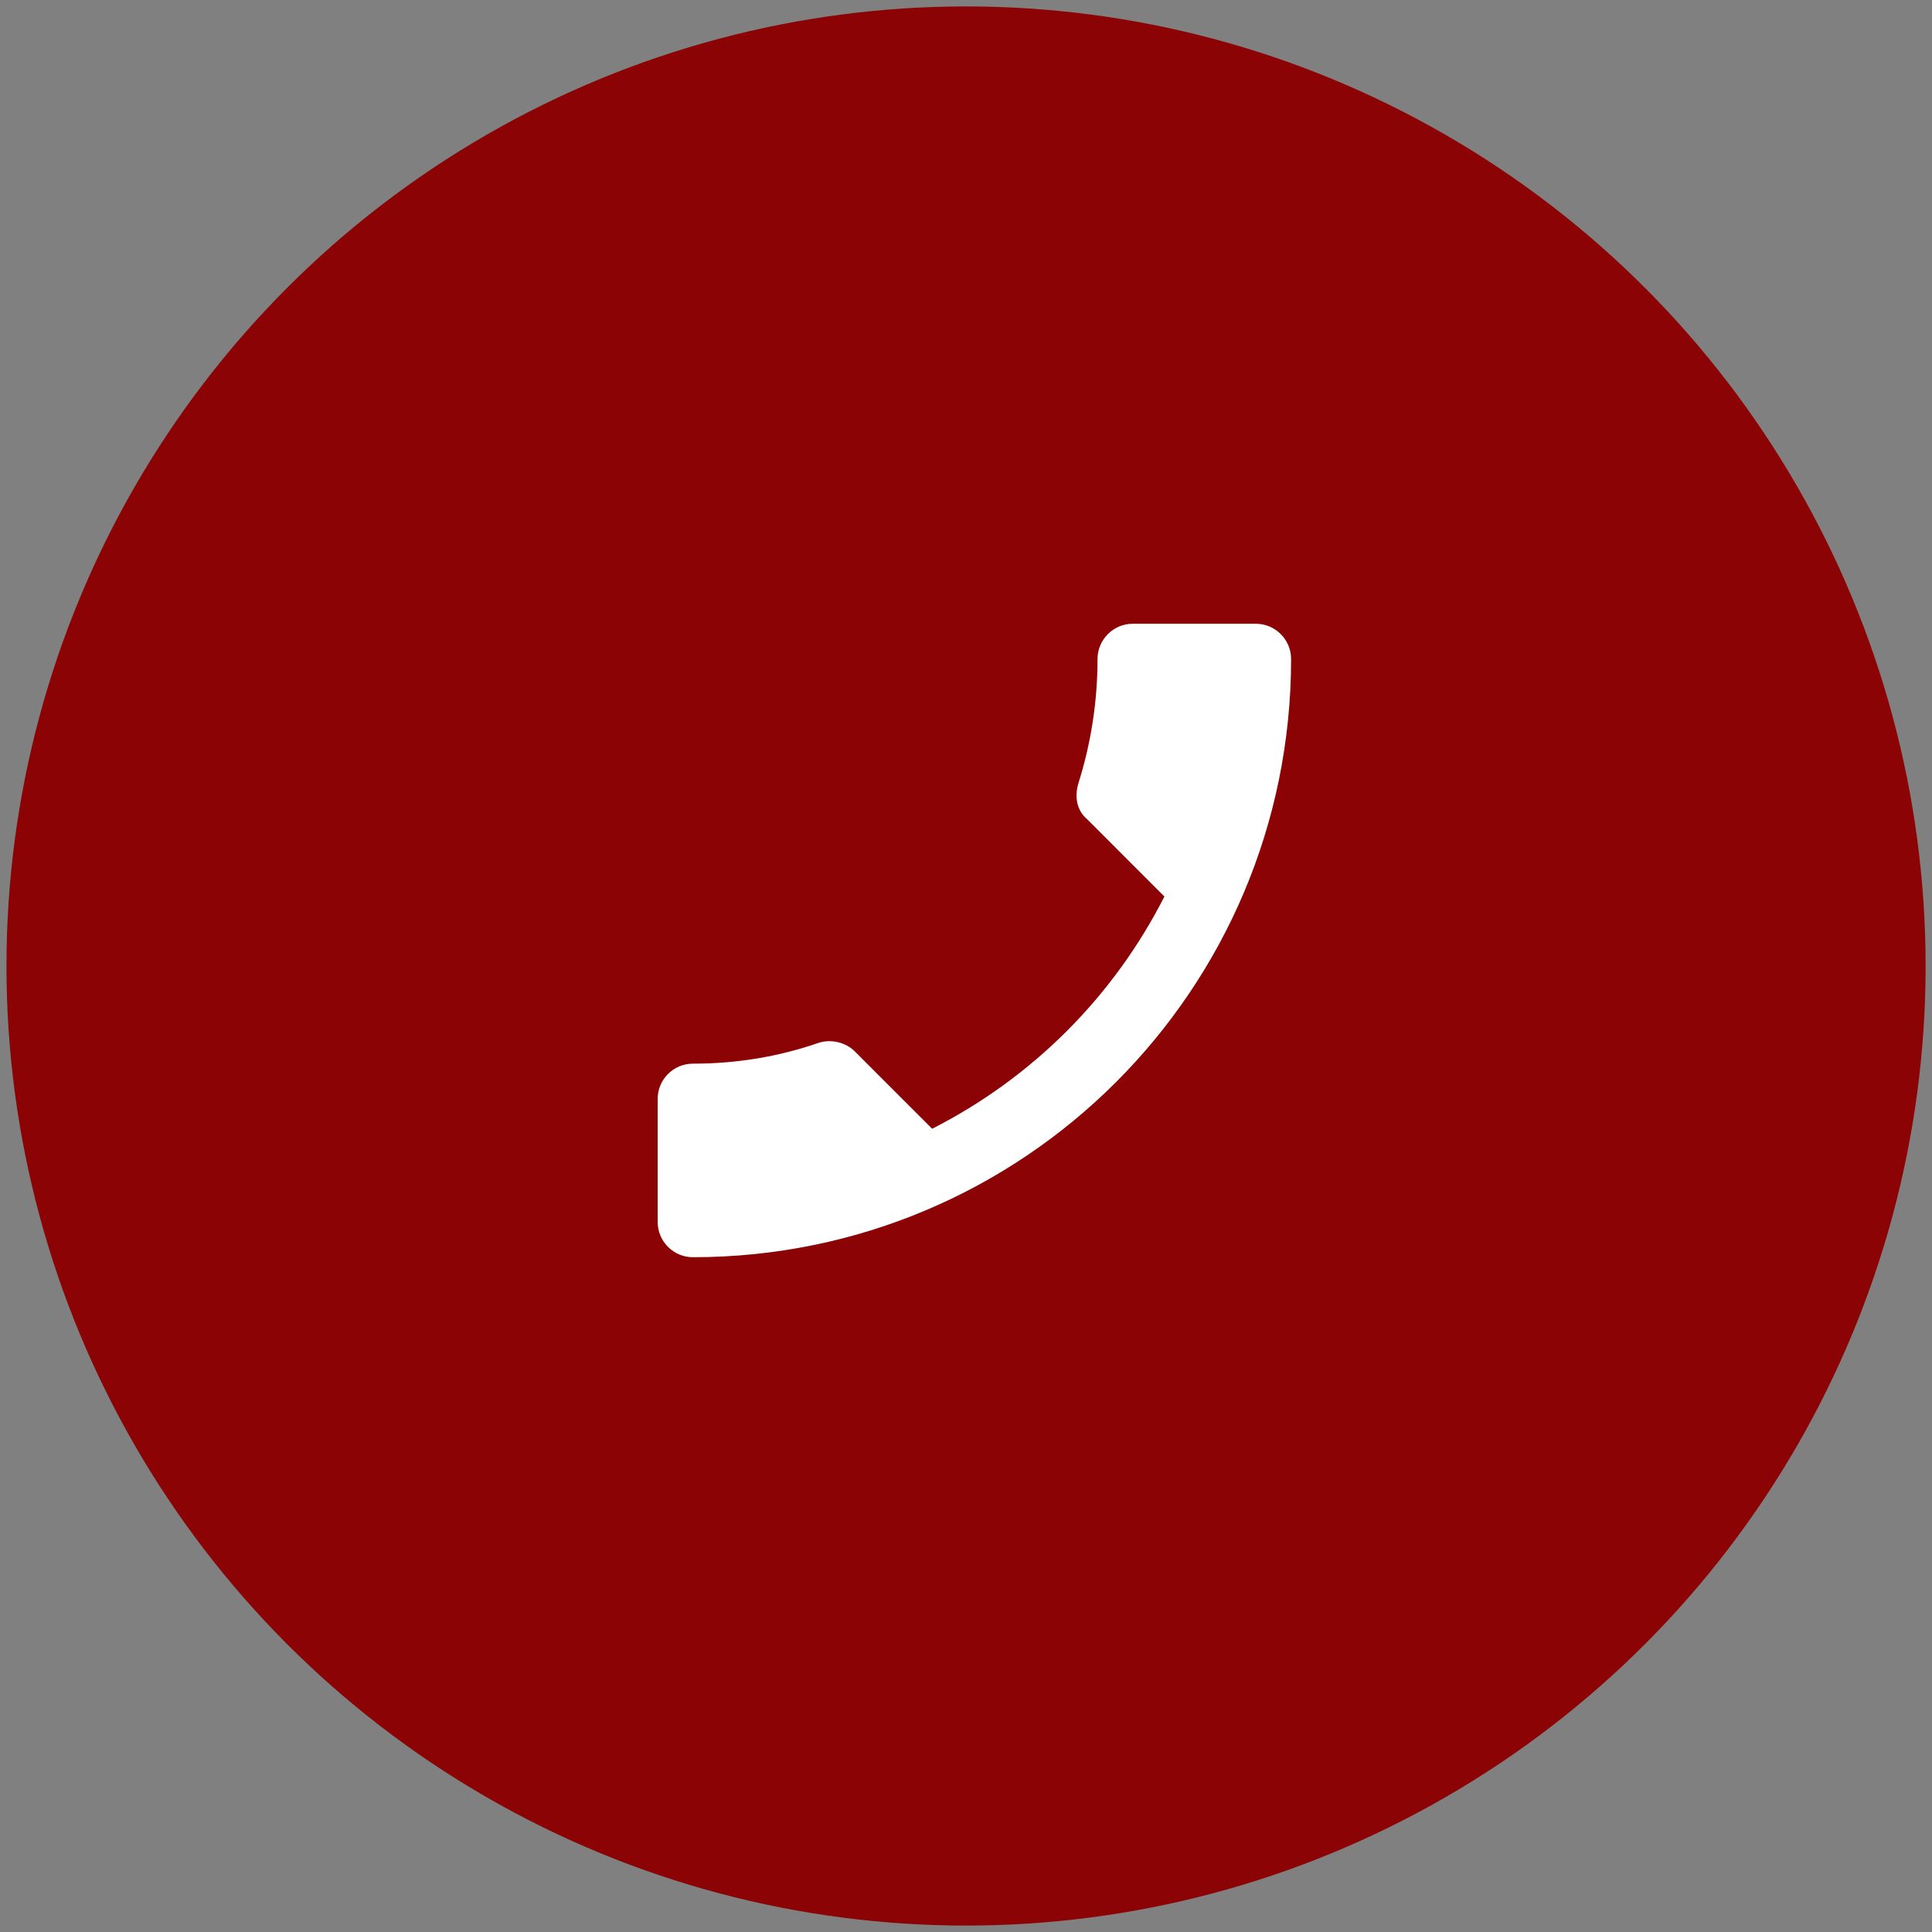 <svg width="49" height="49" viewBox="0 0 49 49" fill="none" xmlns="http://www.w3.org/2000/svg">
<rect x="0" y="0" width="49" height="49" fill="#808080" stroke="none"/>
<circle cx="24.501" cy="24.5" r="24.337" fill="#8B0304"/>
<path d="M27.836 16.713C27.836 17.788 27.671 18.857 27.346 19.881C27.256 20.194 27.301 20.551 27.569 20.774L29.532 22.738C28.238 25.281 26.185 27.334 23.641 28.628L21.678 26.664C21.455 26.441 21.098 26.352 20.785 26.441C19.759 26.799 18.688 26.977 17.572 26.977C17.081 26.977 16.68 27.378 16.68 27.869L16.68 30.993C16.68 31.484 17.081 31.886 17.572 31.886C25.962 31.886 32.745 25.102 32.745 16.713C32.745 16.222 32.343 15.82 31.852 15.82L28.729 15.82C28.238 15.82 27.836 16.222 27.836 16.713Z" fill="white"/>
</svg>
